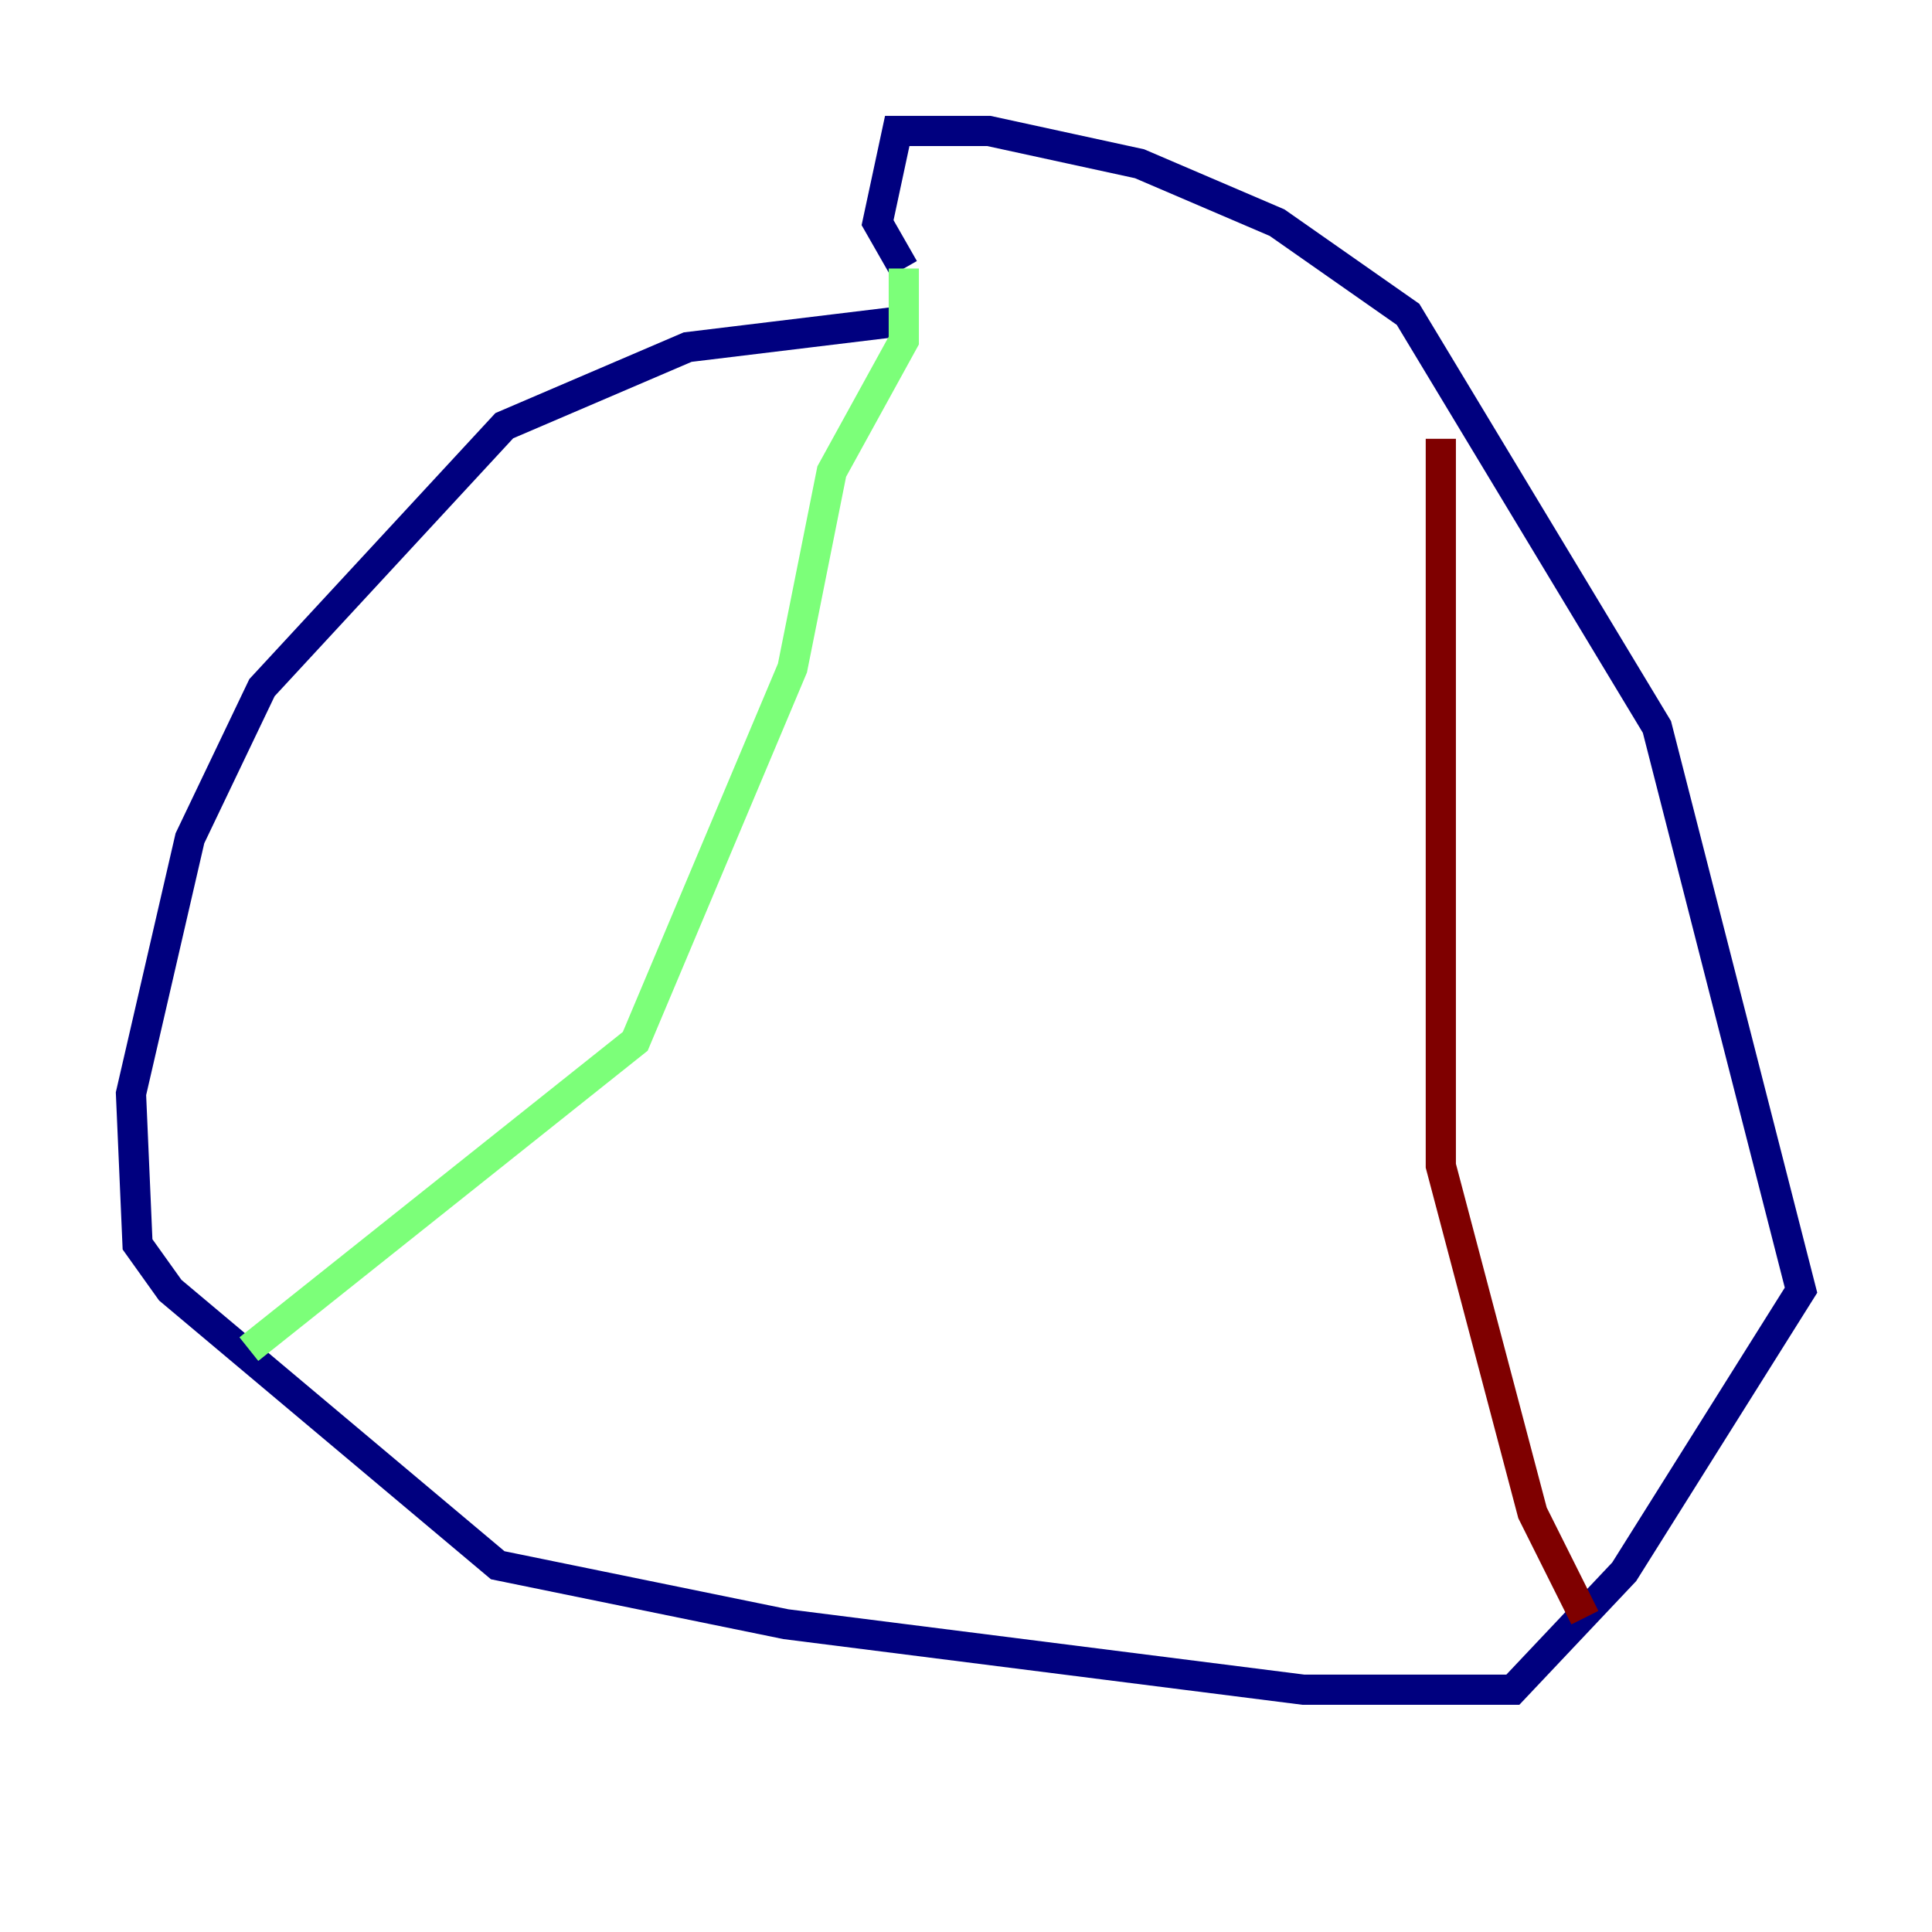 <?xml version="1.0" encoding="utf-8" ?>
<svg baseProfile="tiny" height="128" version="1.2" viewBox="0,0,128,128" width="128" xmlns="http://www.w3.org/2000/svg" xmlns:ev="http://www.w3.org/2001/xml-events" xmlns:xlink="http://www.w3.org/1999/xlink"><defs /><polyline fill="none" points="59.878,21.261 45.559,22.997 33.41,28.203 17.356,45.559 12.583,55.539 8.678,72.461 9.112,82.441 11.281,85.478 32.976,103.702 52.068,107.607 86.346,111.946 100.231,111.946 107.607,104.136 119.322,85.478 109.776,48.163 93.288,20.827 84.61,14.752 75.498,10.848 65.519,8.678 59.444,8.678 58.142,14.752 59.878,17.79" stroke="#00007f" stroke-width="2" /><polyline fill="none" points="59.878,17.79 59.878,22.563 55.105,31.241 52.502,44.258 42.088,68.99 16.488,89.383" stroke="#7cff79" stroke-width="2" /><polyline fill="none" points="95.458,29.071 95.458,77.234 101.532,100.231 105.003,107.173" stroke="#7f0000" stroke-width="2" /></svg>